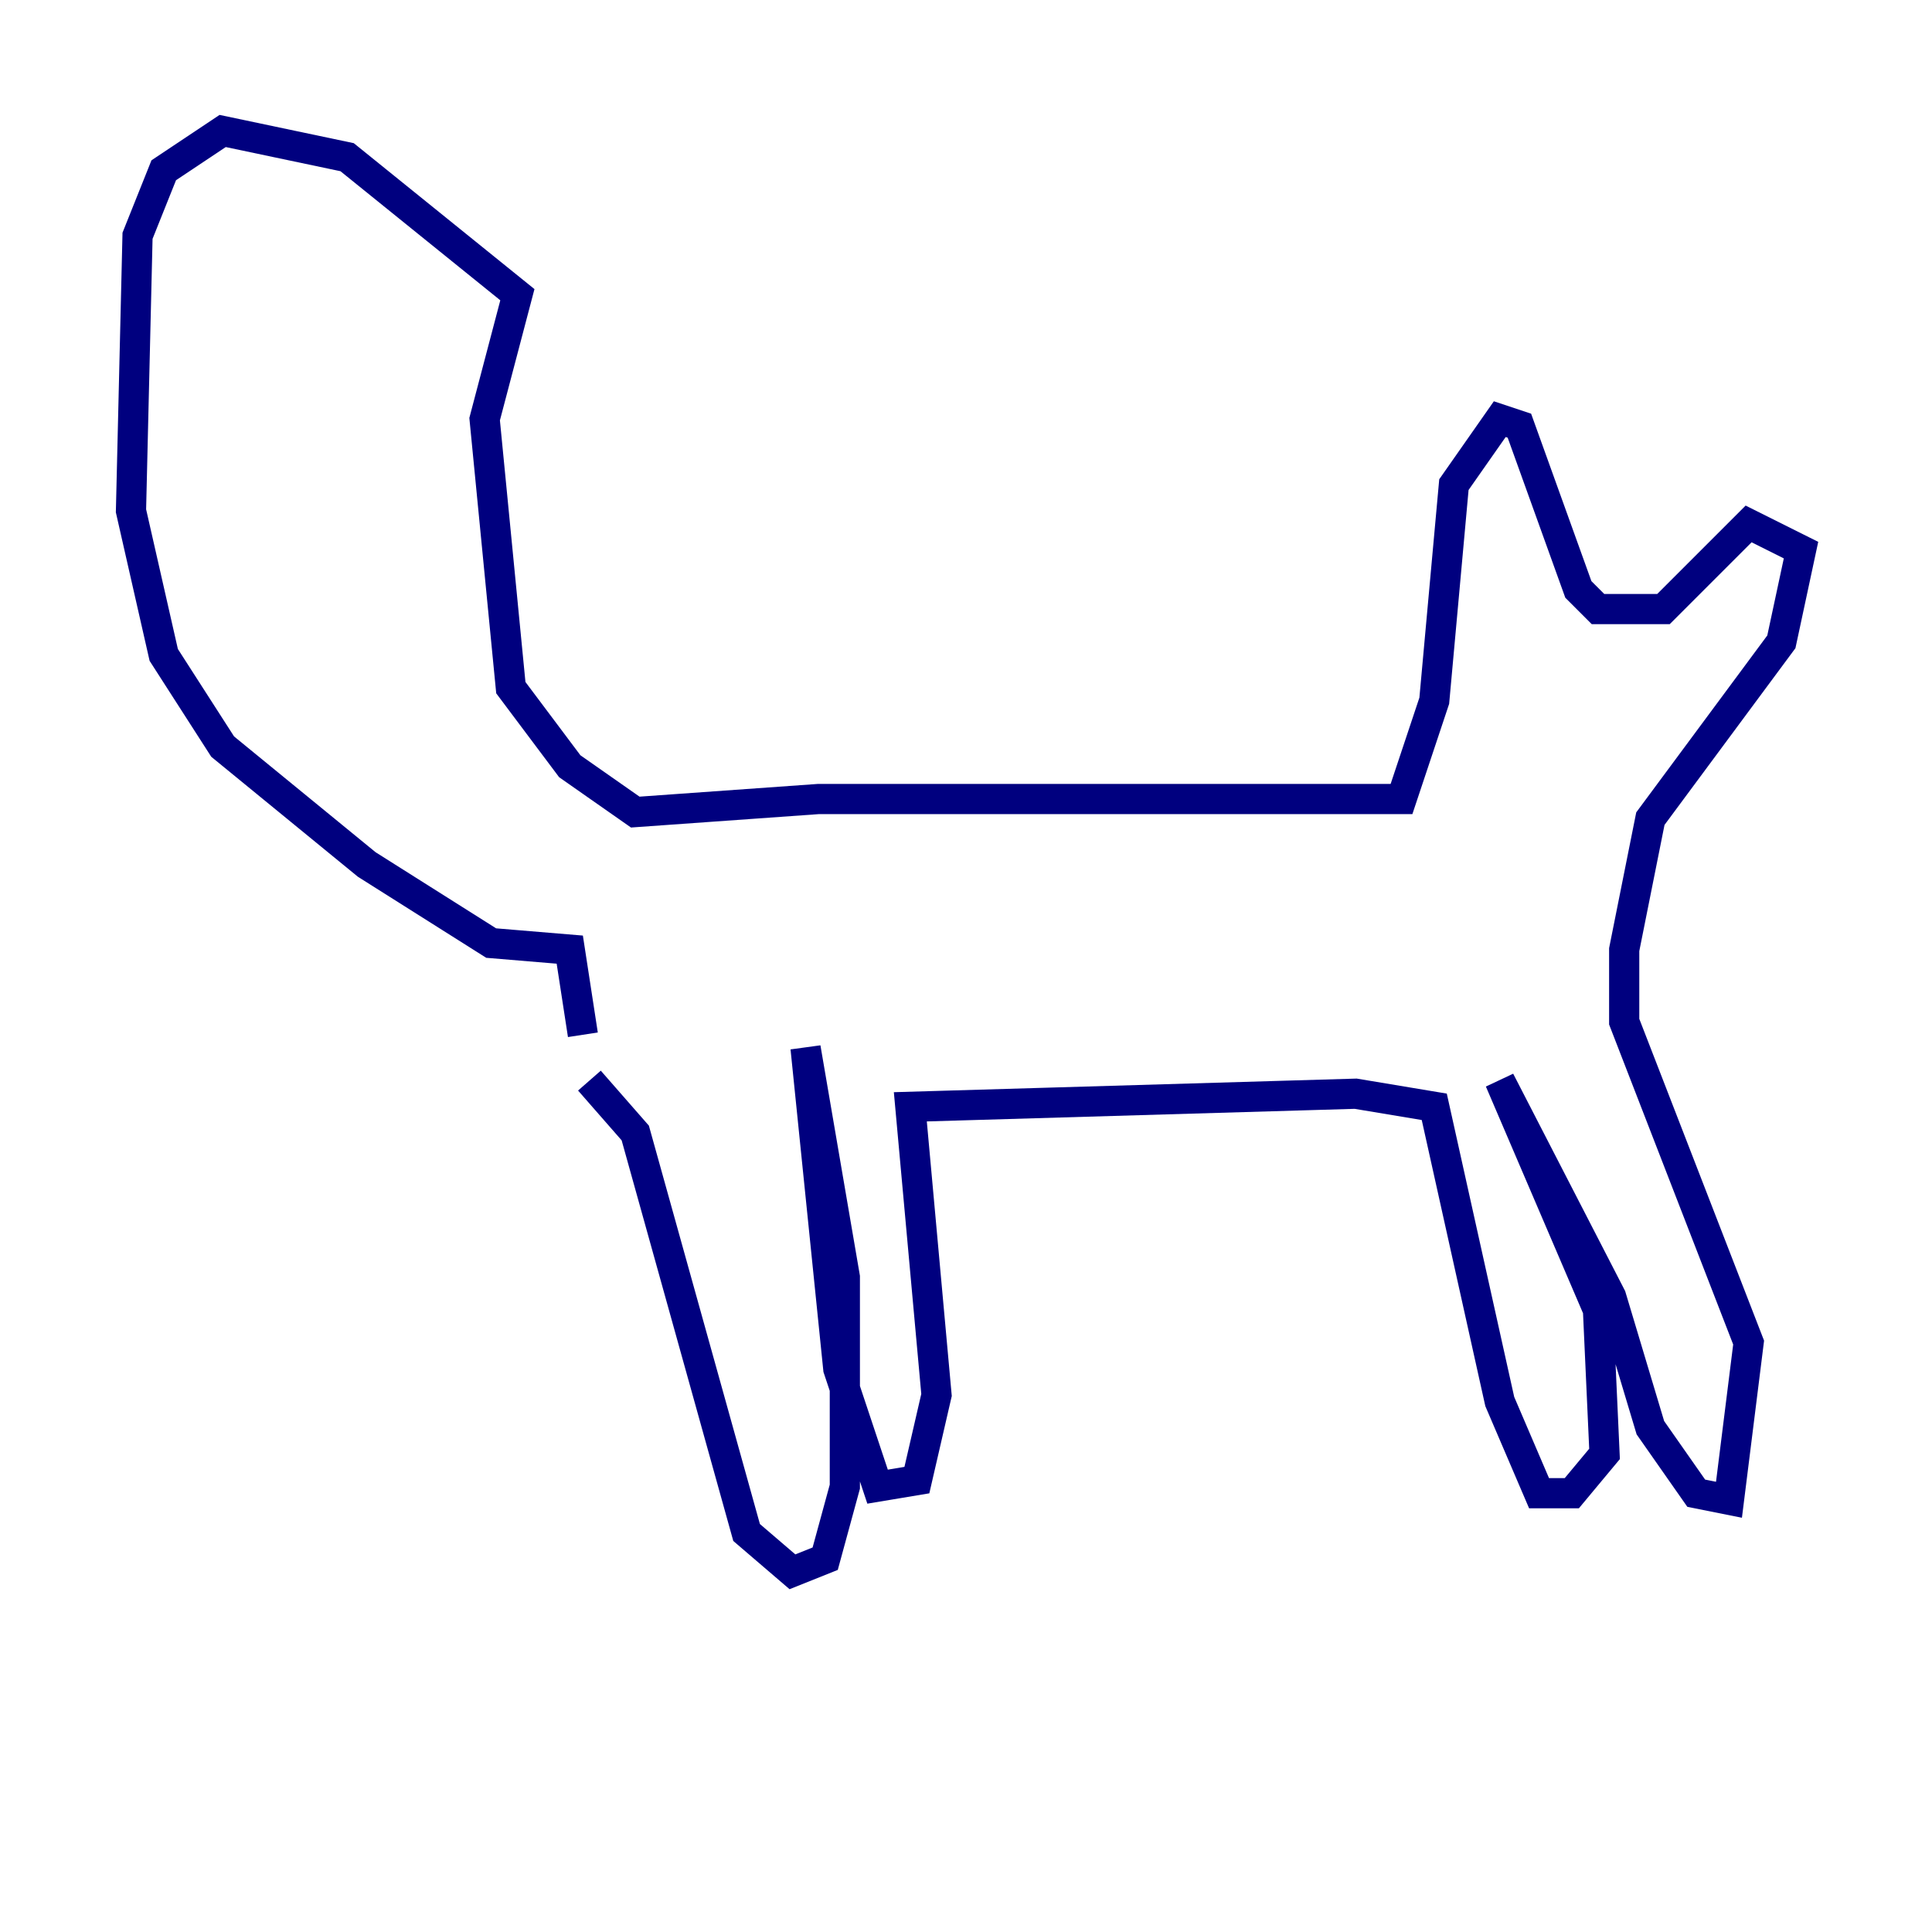 <?xml version="1.0" encoding="utf-8" ?>
<svg baseProfile="tiny" height="128" version="1.2" viewBox="0,0,128,128" width="128" xmlns="http://www.w3.org/2000/svg" xmlns:ev="http://www.w3.org/2001/xml-events" xmlns:xlink="http://www.w3.org/1999/xlink"><defs /><polyline fill="none" points="39.051,71.593 42.088,75.064 49.464,101.532 52.502,104.136 54.671,103.268 55.973,98.495 55.973,84.61 53.37,69.424 55.539,90.685 58.142,98.495 60.746,98.061 62.047,92.42 60.312,73.329 89.817,72.461 95.024,73.329 99.363,92.854 101.966,98.929 104.136,98.929 106.305,96.325 105.871,86.78 99.363,71.593 106.739,85.912 109.342,94.59 112.38,98.929 114.549,99.363 115.851,88.949 107.607,67.688 107.607,62.915 109.342,54.237 118.02,42.522 119.322,36.447 115.851,34.712 110.21,40.352 105.871,40.352 104.57,39.051 100.664,28.203 99.363,27.77 96.325,32.108 95.024,46.427 92.854,52.936 54.237,52.936 42.088,53.803 37.749,50.766 33.844,45.559 32.108,27.77 34.278,19.525 22.997,10.414 14.752,8.678 10.848,11.281 9.112,15.62 8.678,33.844 10.848,43.39 14.752,49.464 24.298,57.275 32.542,62.481 37.749,62.915 38.617,68.556" stroke="#00007f" stroke-width="2" /></svg>
